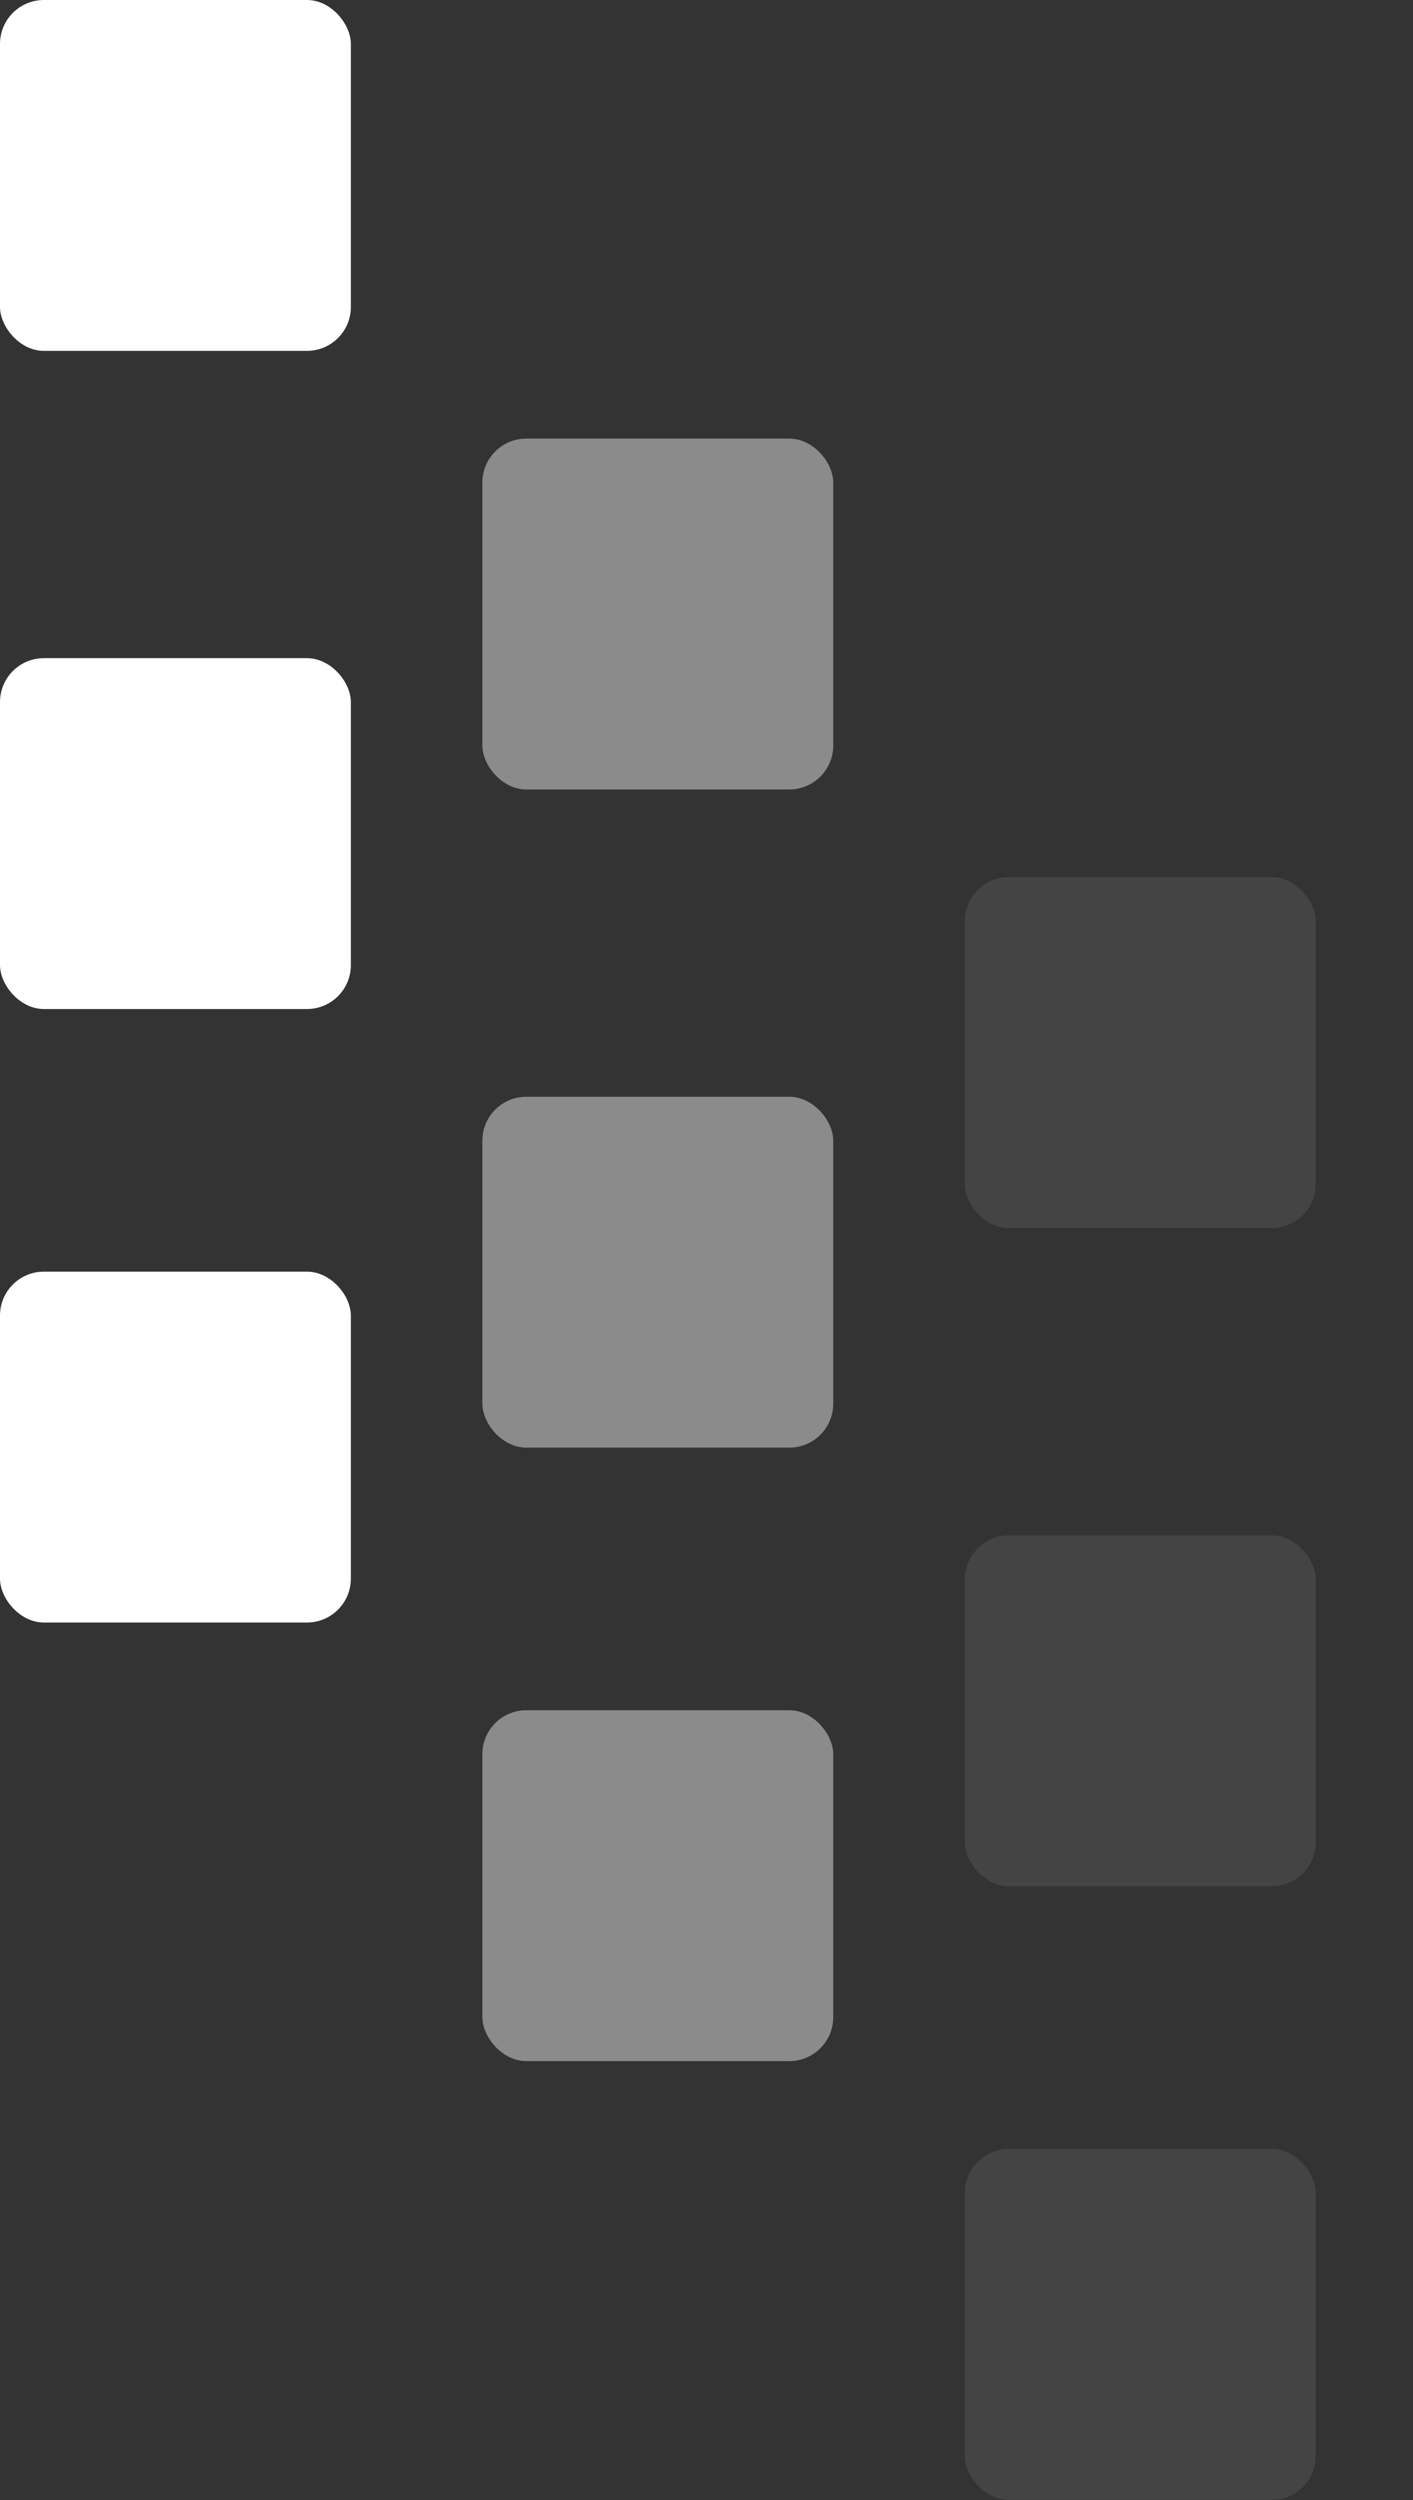 <svg width="13" height="23" viewBox="0 0 13 23" fill="none" xmlns="http://www.w3.org/2000/svg">
<rect x="0" y="0" width="13" height="23" fill="#333333" stroke="none"/>
<rect width="3.228" height="3.228" rx="0.404" fill="white"/>
<rect x="4.438" y="4.035" width="3.228" height="3.228" rx="0.404" fill="#8B8B8B"/>
<rect x="8.877" y="8.07" width="3.228" height="3.228" rx="0.404" fill="#444444"/>
<rect y="6.055" width="3.228" height="3.228" rx="0.404" fill="white"/>
<rect x="4.438" y="10.09" width="3.228" height="3.228" rx="0.404" fill="#8B8B8B"/>
<rect x="8.877" y="14.125" width="3.228" height="3.228" rx="0.404" fill="#444444"/>
<rect y="11.699" width="3.228" height="3.228" rx="0.404" fill="white"/>
<rect x="4.438" y="15.734" width="3.228" height="3.228" rx="0.404" fill="#8B8B8B"/>
<rect x="8.877" y="19.77" width="3.228" height="3.228" rx="0.404" fill="#444444"/>
</svg>
